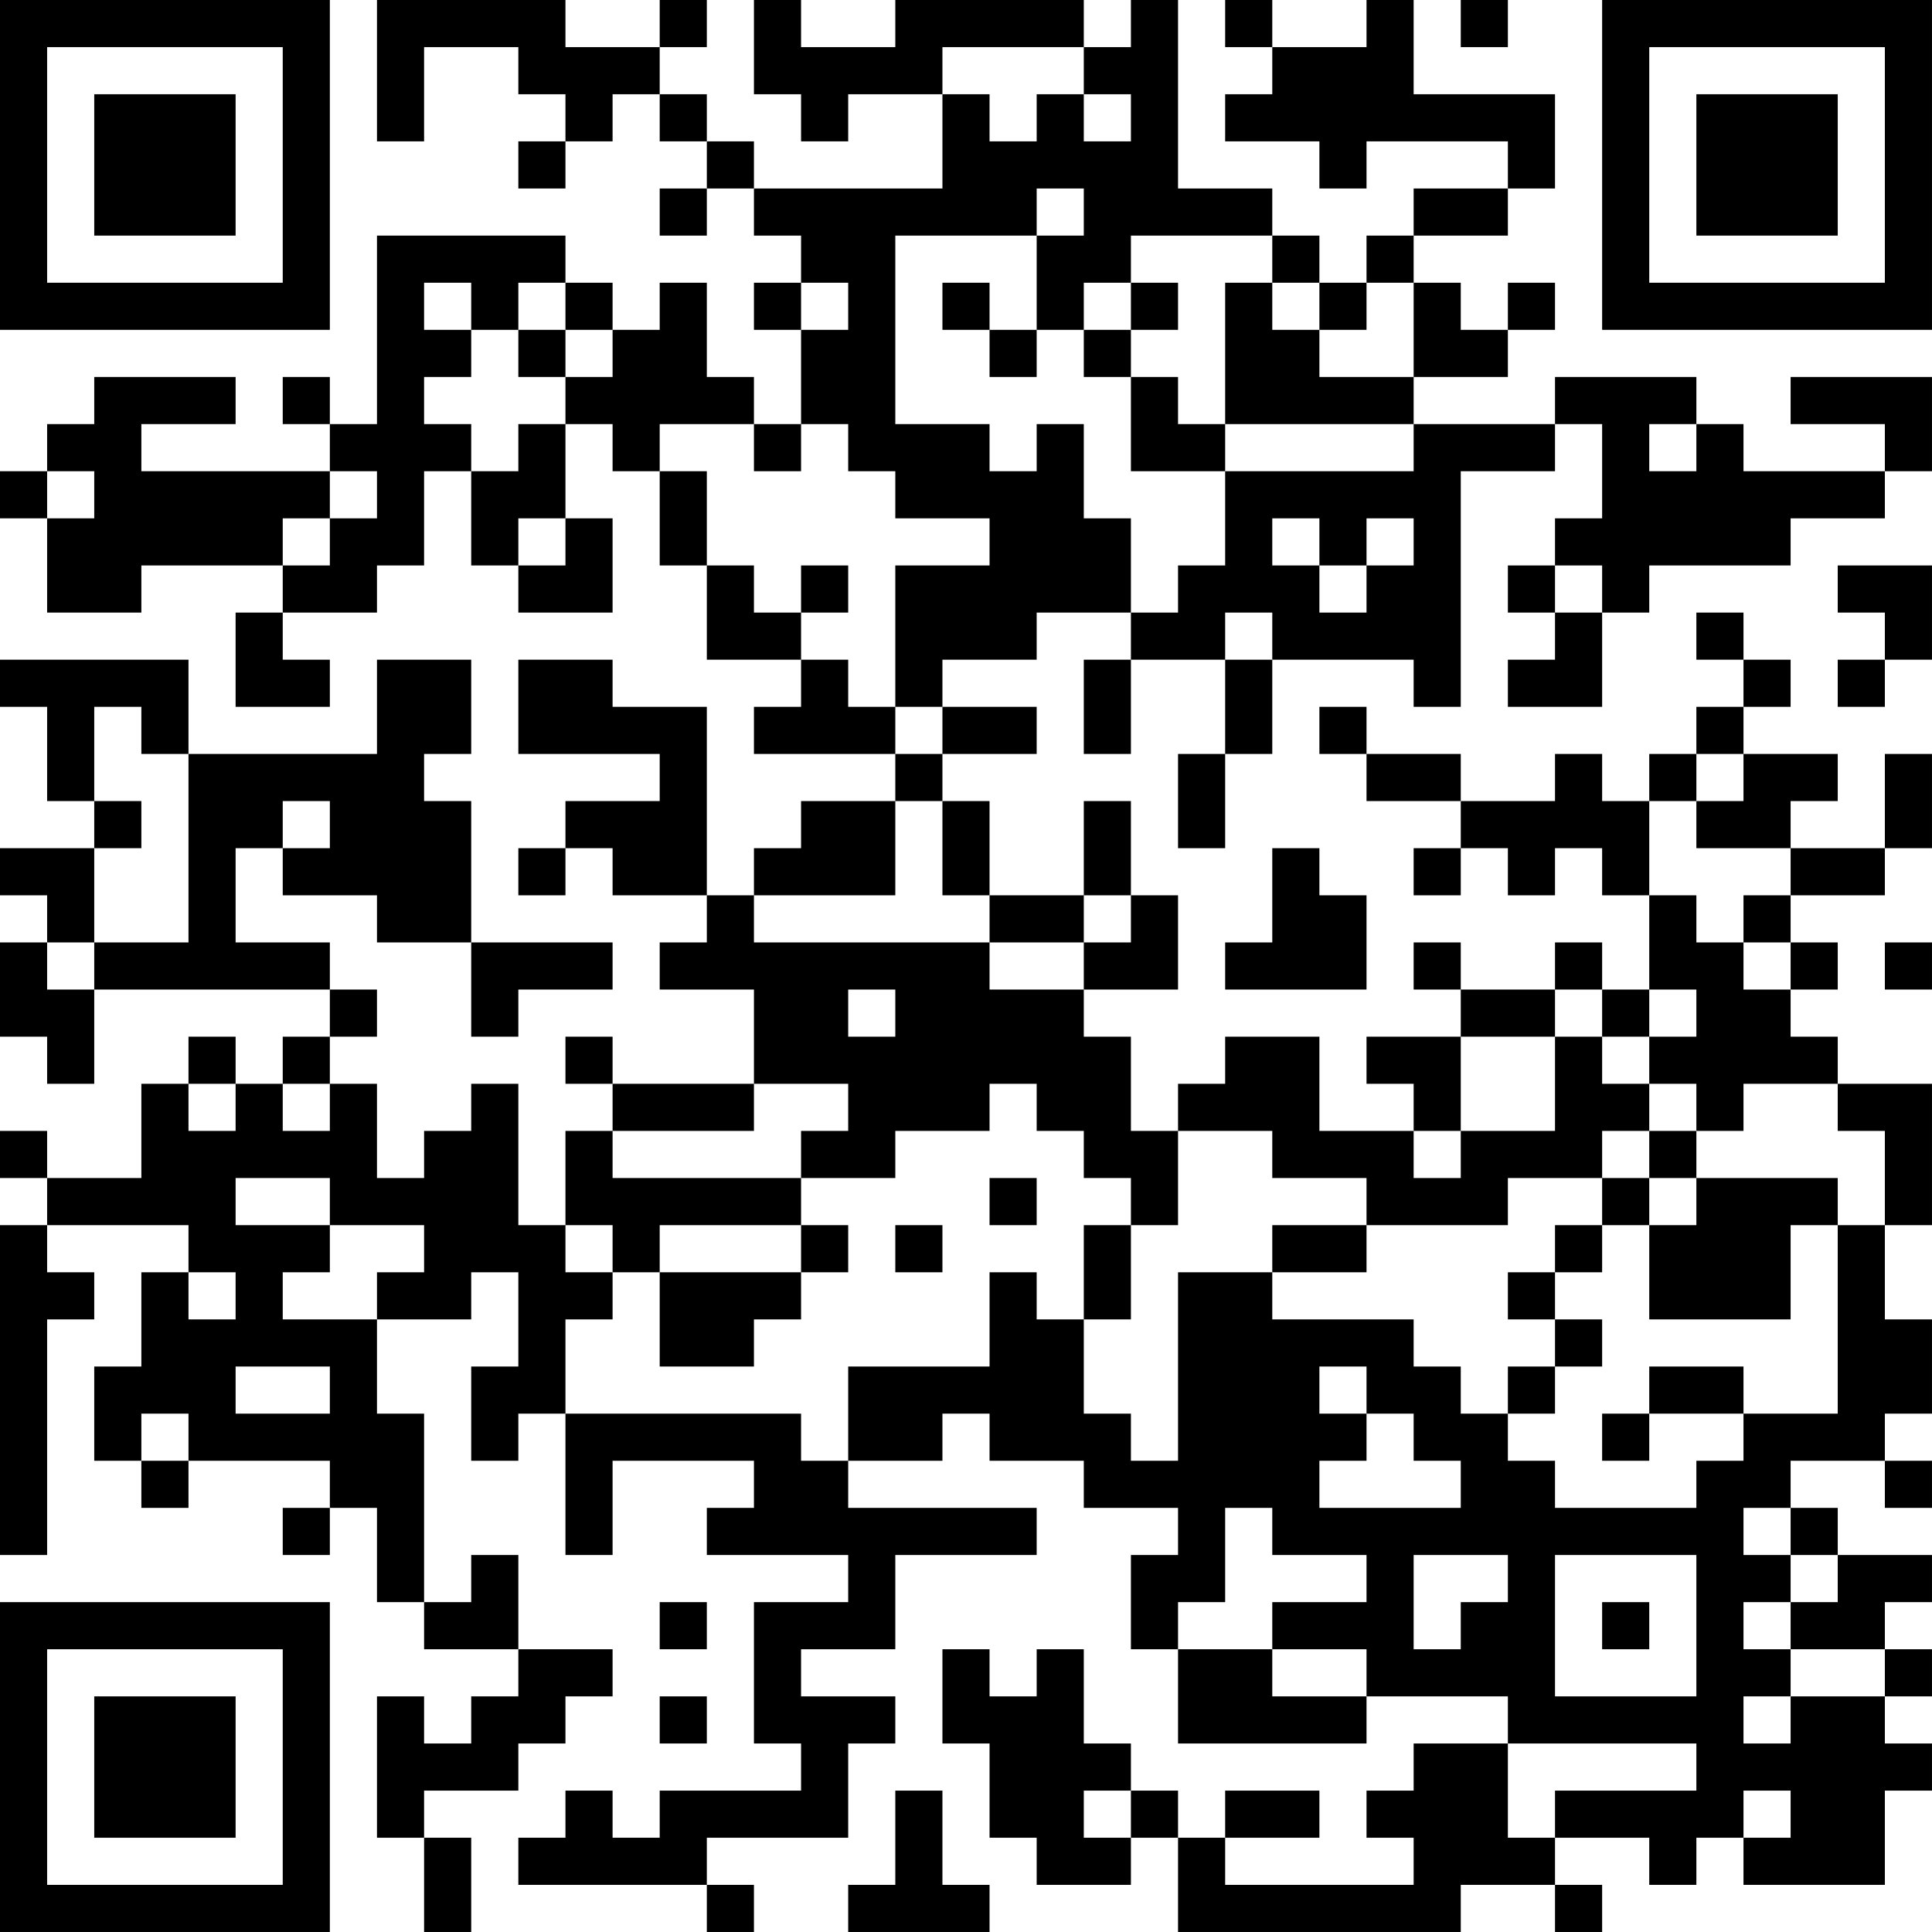 <?xml version="1.0" encoding="UTF-8"?>
<svg xmlns="http://www.w3.org/2000/svg" version="1.1" width="200" height="200" viewBox="0 0 200 200"><rect x="0" y="0" width="200" height="200" fill="#ffffff"/><g transform="scale(4.878)"><g transform="translate(0,0)"><path fill-rule="evenodd" d="M8 0L8 3L9 3L9 1L11 1L11 2L12 2L12 3L11 3L11 4L12 4L12 3L13 3L13 2L14 2L14 3L15 3L15 4L14 4L14 5L15 5L15 4L16 4L16 5L17 5L17 6L16 6L16 7L17 7L17 9L16 9L16 8L15 8L15 6L14 6L14 7L13 7L13 6L12 6L12 5L8 5L8 9L7 9L7 8L6 8L6 9L7 9L7 10L3 10L3 9L5 9L5 8L2 8L2 9L1 9L1 10L0 10L0 11L1 11L1 13L3 13L3 12L6 12L6 13L5 13L5 15L7 15L7 14L6 14L6 13L8 13L8 12L9 12L9 10L10 10L10 12L11 12L11 13L13 13L13 11L12 11L12 9L13 9L13 10L14 10L14 12L15 12L15 14L17 14L17 15L16 15L16 16L19 16L19 17L17 17L17 18L16 18L16 19L15 19L15 15L13 15L13 14L11 14L11 16L14 16L14 17L12 17L12 18L11 18L11 19L12 19L12 18L13 18L13 19L15 19L15 20L14 20L14 21L16 21L16 23L13 23L13 22L12 22L12 23L13 23L13 24L12 24L12 26L11 26L11 23L10 23L10 24L9 24L9 25L8 25L8 23L7 23L7 22L8 22L8 21L7 21L7 20L5 20L5 18L6 18L6 19L8 19L8 20L10 20L10 22L11 22L11 21L13 21L13 20L10 20L10 17L9 17L9 16L10 16L10 14L8 14L8 16L4 16L4 14L0 14L0 15L1 15L1 17L2 17L2 18L0 18L0 19L1 19L1 20L0 20L0 22L1 22L1 23L2 23L2 21L7 21L7 22L6 22L6 23L5 23L5 22L4 22L4 23L3 23L3 25L1 25L1 24L0 24L0 25L1 25L1 26L0 26L0 33L1 33L1 28L2 28L2 27L1 27L1 26L4 26L4 27L3 27L3 29L2 29L2 31L3 31L3 32L4 32L4 31L7 31L7 32L6 32L6 33L7 33L7 32L8 32L8 34L9 34L9 35L11 35L11 36L10 36L10 37L9 37L9 36L8 36L8 39L9 39L9 41L10 41L10 39L9 39L9 38L11 38L11 37L12 37L12 36L13 36L13 35L11 35L11 33L10 33L10 34L9 34L9 30L8 30L8 28L10 28L10 27L11 27L11 29L10 29L10 31L11 31L11 30L12 30L12 33L13 33L13 31L16 31L16 32L15 32L15 33L18 33L18 34L16 34L16 37L17 37L17 38L14 38L14 39L13 39L13 38L12 38L12 39L11 39L11 40L15 40L15 41L16 41L16 40L15 40L15 39L18 39L18 37L19 37L19 36L17 36L17 35L19 35L19 33L22 33L22 32L18 32L18 31L20 31L20 30L21 30L21 31L23 31L23 32L25 32L25 33L24 33L24 35L25 35L25 37L29 37L29 36L32 36L32 37L30 37L30 38L29 38L29 39L30 39L30 40L26 40L26 39L28 39L28 38L26 38L26 39L25 39L25 38L24 38L24 37L23 37L23 35L22 35L22 36L21 36L21 35L20 35L20 37L21 37L21 39L22 39L22 40L24 40L24 39L25 39L25 41L31 41L31 40L33 40L33 41L34 41L34 40L33 40L33 39L35 39L35 40L36 40L36 39L37 39L37 40L40 40L40 38L41 38L41 37L40 37L40 36L41 36L41 35L40 35L40 34L41 34L41 33L39 33L39 32L38 32L38 31L40 31L40 32L41 32L41 31L40 31L40 30L41 30L41 28L40 28L40 26L41 26L41 23L39 23L39 22L38 22L38 21L39 21L39 20L38 20L38 19L40 19L40 18L41 18L41 16L40 16L40 18L38 18L38 17L39 17L39 16L37 16L37 15L38 15L38 14L37 14L37 13L36 13L36 14L37 14L37 15L36 15L36 16L35 16L35 17L34 17L34 16L33 16L33 17L31 17L31 16L29 16L29 15L28 15L28 16L29 16L29 17L31 17L31 18L30 18L30 19L31 19L31 18L32 18L32 19L33 19L33 18L34 18L34 19L35 19L35 21L34 21L34 20L33 20L33 21L31 21L31 20L30 20L30 21L31 21L31 22L29 22L29 23L30 23L30 24L28 24L28 22L26 22L26 23L25 23L25 24L24 24L24 22L23 22L23 21L25 21L25 19L24 19L24 17L23 17L23 19L21 19L21 17L20 17L20 16L22 16L22 15L20 15L20 14L22 14L22 13L24 13L24 14L23 14L23 16L24 16L24 14L26 14L26 16L25 16L25 18L26 18L26 16L27 16L27 14L30 14L30 15L31 15L31 10L33 10L33 9L34 9L34 11L33 11L33 12L32 12L32 13L33 13L33 14L32 14L32 15L34 15L34 13L35 13L35 12L38 12L38 11L40 11L40 10L41 10L41 8L38 8L38 9L40 9L40 10L37 10L37 9L36 9L36 8L33 8L33 9L30 9L30 8L32 8L32 7L33 7L33 6L32 6L32 7L31 7L31 6L30 6L30 5L32 5L32 4L33 4L33 2L30 2L30 0L29 0L29 1L27 1L27 0L26 0L26 1L27 1L27 2L26 2L26 3L28 3L28 4L29 4L29 3L32 3L32 4L30 4L30 5L29 5L29 6L28 6L28 5L27 5L27 4L25 4L25 0L24 0L24 1L23 1L23 0L19 0L19 1L17 1L17 0L16 0L16 2L17 2L17 3L18 3L18 2L20 2L20 4L16 4L16 3L15 3L15 2L14 2L14 1L15 1L15 0L14 0L14 1L12 1L12 0ZM31 0L31 1L32 1L32 0ZM20 1L20 2L21 2L21 3L22 3L22 2L23 2L23 3L24 3L24 2L23 2L23 1ZM22 4L22 5L19 5L19 9L21 9L21 10L22 10L22 9L23 9L23 11L24 11L24 13L25 13L25 12L26 12L26 10L30 10L30 9L26 9L26 6L27 6L27 7L28 7L28 8L30 8L30 6L29 6L29 7L28 7L28 6L27 6L27 5L24 5L24 6L23 6L23 7L22 7L22 5L23 5L23 4ZM9 6L9 7L10 7L10 8L9 8L9 9L10 9L10 10L11 10L11 9L12 9L12 8L13 8L13 7L12 7L12 6L11 6L11 7L10 7L10 6ZM17 6L17 7L18 7L18 6ZM20 6L20 7L21 7L21 8L22 8L22 7L21 7L21 6ZM24 6L24 7L23 7L23 8L24 8L24 10L26 10L26 9L25 9L25 8L24 8L24 7L25 7L25 6ZM11 7L11 8L12 8L12 7ZM14 9L14 10L15 10L15 12L16 12L16 13L17 13L17 14L18 14L18 15L19 15L19 16L20 16L20 15L19 15L19 12L21 12L21 11L19 11L19 10L18 10L18 9L17 9L17 10L16 10L16 9ZM35 9L35 10L36 10L36 9ZM1 10L1 11L2 11L2 10ZM7 10L7 11L6 11L6 12L7 12L7 11L8 11L8 10ZM11 11L11 12L12 12L12 11ZM27 11L27 12L28 12L28 13L29 13L29 12L30 12L30 11L29 11L29 12L28 12L28 11ZM17 12L17 13L18 13L18 12ZM33 12L33 13L34 13L34 12ZM39 12L39 13L40 13L40 14L39 14L39 15L40 15L40 14L41 14L41 12ZM26 13L26 14L27 14L27 13ZM2 15L2 17L3 17L3 18L2 18L2 20L1 20L1 21L2 21L2 20L4 20L4 16L3 16L3 15ZM36 16L36 17L35 17L35 19L36 19L36 20L37 20L37 21L38 21L38 20L37 20L37 19L38 19L38 18L36 18L36 17L37 17L37 16ZM6 17L6 18L7 18L7 17ZM19 17L19 19L16 19L16 20L21 20L21 21L23 21L23 20L24 20L24 19L23 19L23 20L21 20L21 19L20 19L20 17ZM27 18L27 20L26 20L26 21L29 21L29 19L28 19L28 18ZM40 20L40 21L41 21L41 20ZM18 21L18 22L19 22L19 21ZM33 21L33 22L31 22L31 24L30 24L30 25L31 25L31 24L33 24L33 22L34 22L34 23L35 23L35 24L34 24L34 25L32 25L32 26L29 26L29 25L27 25L27 24L25 24L25 26L24 26L24 25L23 25L23 24L22 24L22 23L21 23L21 24L19 24L19 25L17 25L17 24L18 24L18 23L16 23L16 24L13 24L13 25L17 25L17 26L14 26L14 27L13 27L13 26L12 26L12 27L13 27L13 28L12 28L12 30L17 30L17 31L18 31L18 29L21 29L21 27L22 27L22 28L23 28L23 30L24 30L24 31L25 31L25 27L27 27L27 28L30 28L30 29L31 29L31 30L32 30L32 31L33 31L33 32L36 32L36 31L37 31L37 30L39 30L39 26L40 26L40 24L39 24L39 23L37 23L37 24L36 24L36 23L35 23L35 22L36 22L36 21L35 21L35 22L34 22L34 21ZM4 23L4 24L5 24L5 23ZM6 23L6 24L7 24L7 23ZM35 24L35 25L34 25L34 26L33 26L33 27L32 27L32 28L33 28L33 29L32 29L32 30L33 30L33 29L34 29L34 28L33 28L33 27L34 27L34 26L35 26L35 28L38 28L38 26L39 26L39 25L36 25L36 24ZM5 25L5 26L7 26L7 27L6 27L6 28L8 28L8 27L9 27L9 26L7 26L7 25ZM21 25L21 26L22 26L22 25ZM35 25L35 26L36 26L36 25ZM17 26L17 27L14 27L14 29L16 29L16 28L17 28L17 27L18 27L18 26ZM19 26L19 27L20 27L20 26ZM23 26L23 28L24 28L24 26ZM27 26L27 27L29 27L29 26ZM4 27L4 28L5 28L5 27ZM5 29L5 30L7 30L7 29ZM28 29L28 30L29 30L29 31L28 31L28 32L31 32L31 31L30 31L30 30L29 30L29 29ZM35 29L35 30L34 30L34 31L35 31L35 30L37 30L37 29ZM3 30L3 31L4 31L4 30ZM26 32L26 34L25 34L25 35L27 35L27 36L29 36L29 35L27 35L27 34L29 34L29 33L27 33L27 32ZM37 32L37 33L38 33L38 34L37 34L37 35L38 35L38 36L37 36L37 37L38 37L38 36L40 36L40 35L38 35L38 34L39 34L39 33L38 33L38 32ZM30 33L30 35L31 35L31 34L32 34L32 33ZM33 33L33 36L36 36L36 33ZM14 34L14 35L15 35L15 34ZM34 34L34 35L35 35L35 34ZM14 36L14 37L15 37L15 36ZM32 37L32 39L33 39L33 38L36 38L36 37ZM19 38L19 40L18 40L18 41L21 41L21 40L20 40L20 38ZM23 38L23 39L24 39L24 38ZM37 38L37 39L38 39L38 38ZM0 0L0 7L7 7L7 0ZM1 1L1 6L6 6L6 1ZM2 2L2 5L5 5L5 2ZM34 0L34 7L41 7L41 0ZM35 1L35 6L40 6L40 1ZM36 2L36 5L39 5L39 2ZM0 34L0 41L7 41L7 34ZM1 35L1 40L6 40L6 35ZM2 36L2 39L5 39L5 36Z" fill="#000000"/></g></g></svg>
